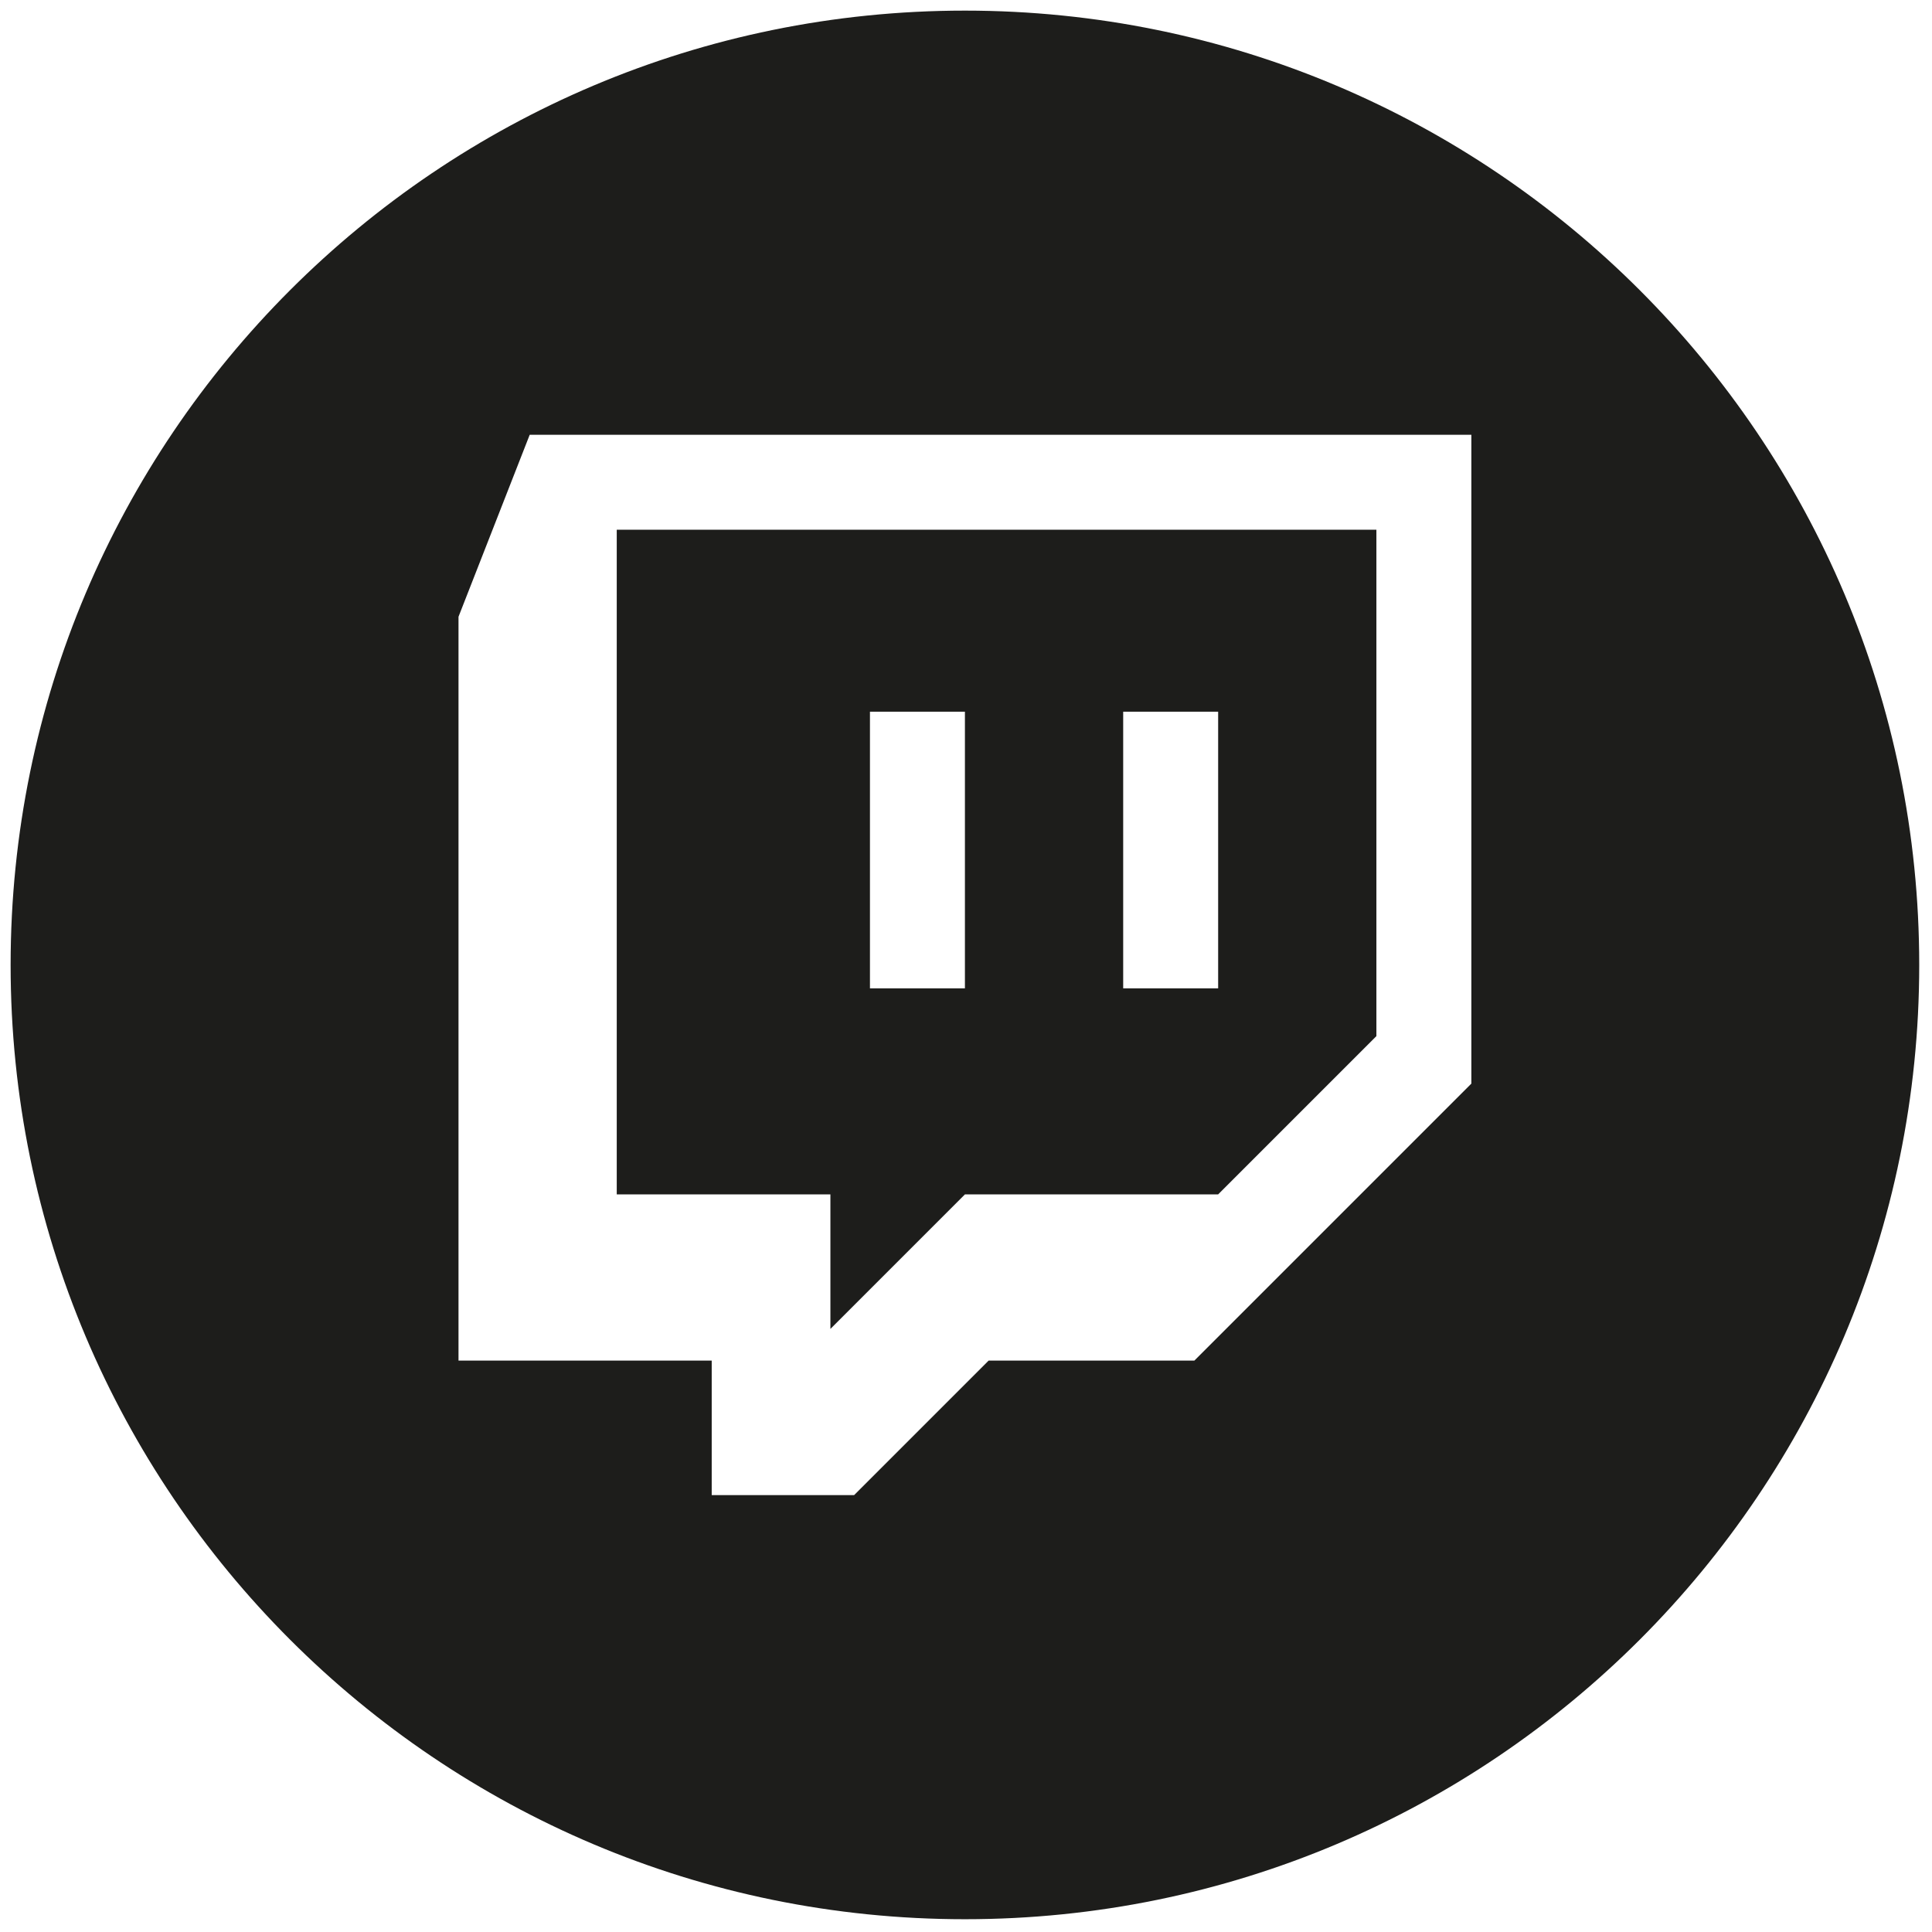 <svg fill="rgb(240, 240, 240)" xmlns="http://www.w3.org/2000/svg" xmlns:xlink="http://www.w3.org/1999/xlink" version="1.1" width="256" height="256" viewBox="0 0 256 256" xml:space="preserve">

<defs>
</defs>
<g style="stroke: none; stroke-width: 0; stroke-dasharray: none; stroke-linecap: butt; stroke-linejoin: miter; stroke-miterlimit: 10; fill: none; fill-rule: nonzero; opacity: 1;" transform="translate(1.407 1.407) scale(2.81 2.81)" >
	<path d="M 38.657 62.164 L 45 55.821 h 11.94 l 7.463 -7.463 V 24.478 H 28.582 v 31.343 h 10.075 V 62.164 z M 52.463 33.06 h 4.478 v 13.046 h -4.478 V 33.06 z M 40.522 33.06 H 45 v 13.046 h -4.478 V 33.06 z" style="stroke: none; stroke-width: 1; stroke-dasharray: none; stroke-linecap: butt; stroke-linejoin: miter; stroke-miterlimit: 10; fill: rgb(29,29,27); fill-rule: nonzero; opacity: 1;" transform=" matrix(1 0 0 1 0 0) " stroke-linecap="round" />
	<path d="M 45 0 C 20.147 0 0 20.147 0 45 c 0 24.853 20.147 45 45 45 s 45 -20.147 45 -45 C 90 20.147 69.853 0 45 0 z M 68.881 50.597 l -13.06 13.06 h -9.702 L 39.776 70 H 33.06 v -6.343 h -11.94 V 28.582 L 24.478 20 h 44.403 V 50.597 z" style="stroke: none; stroke-width: 1; stroke-dasharray: none; stroke-linecap: butt; stroke-linejoin: miter; stroke-miterlimit: 10; fill: rgb(29,29,27); fill-rule: nonzero; opacity: 1;" transform=" matrix(1 0 0 1 0 0) " stroke-linecap="round" />
</g>
</svg>